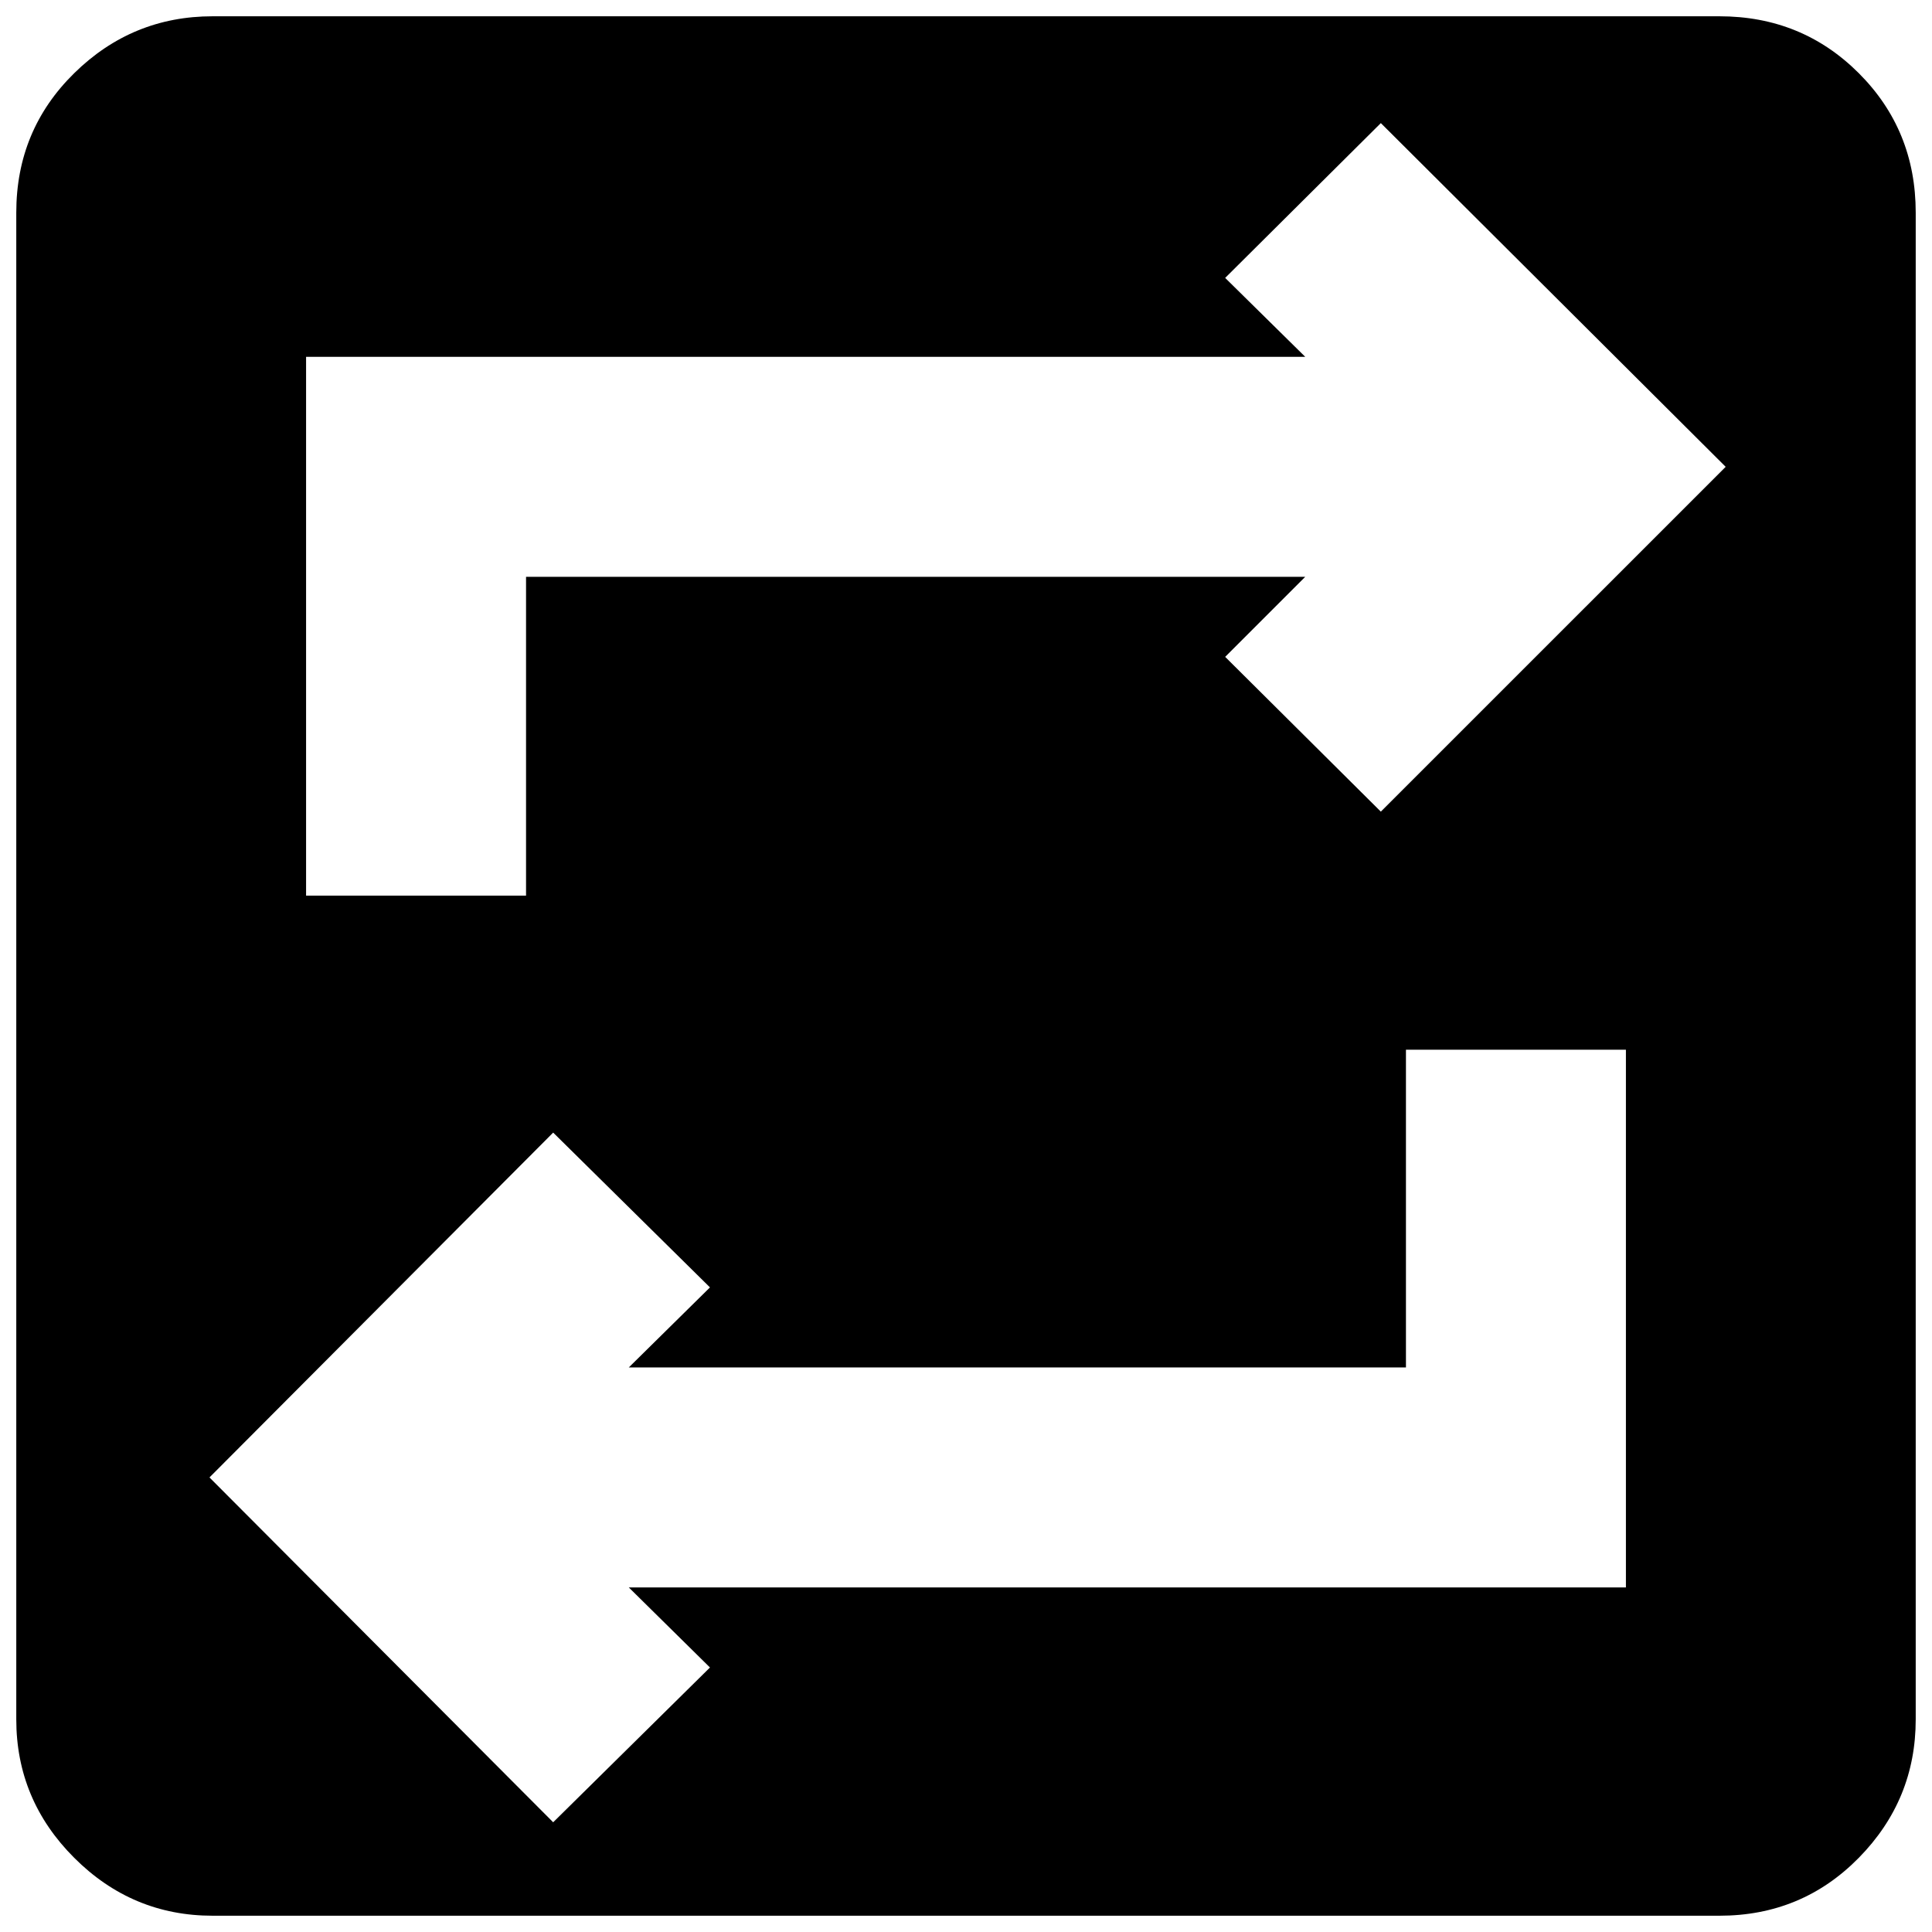 <svg xmlns="http://www.w3.org/2000/svg" height="20" viewBox="0 -960 960 960" width="20"><path d="M105.65-8.09q-40 0-68.78-28.78T8.09-105.65v-748.7q0-41 28.78-69.28t68.78-28.28h748.7q41 0 69.28 28.28t28.28 69.28v748.7q0 40-28.28 68.78T854.35-8.09h-748.7Zm169.22-46.43 77.91-76.91-40.34-39.79h495.47v-267.17h-109.3v157.87H312.44l40.34-39.78-77.91-76.92-170.78 171.35L274.87-54.52ZM152.09-514.96h109.3v-158.43h387.17l-39.78 39.78 77.35 76.91 171.35-171.34-171.35-170.79-77.35 76.92 39.78 39.21H152.09v267.74Z"/></svg>